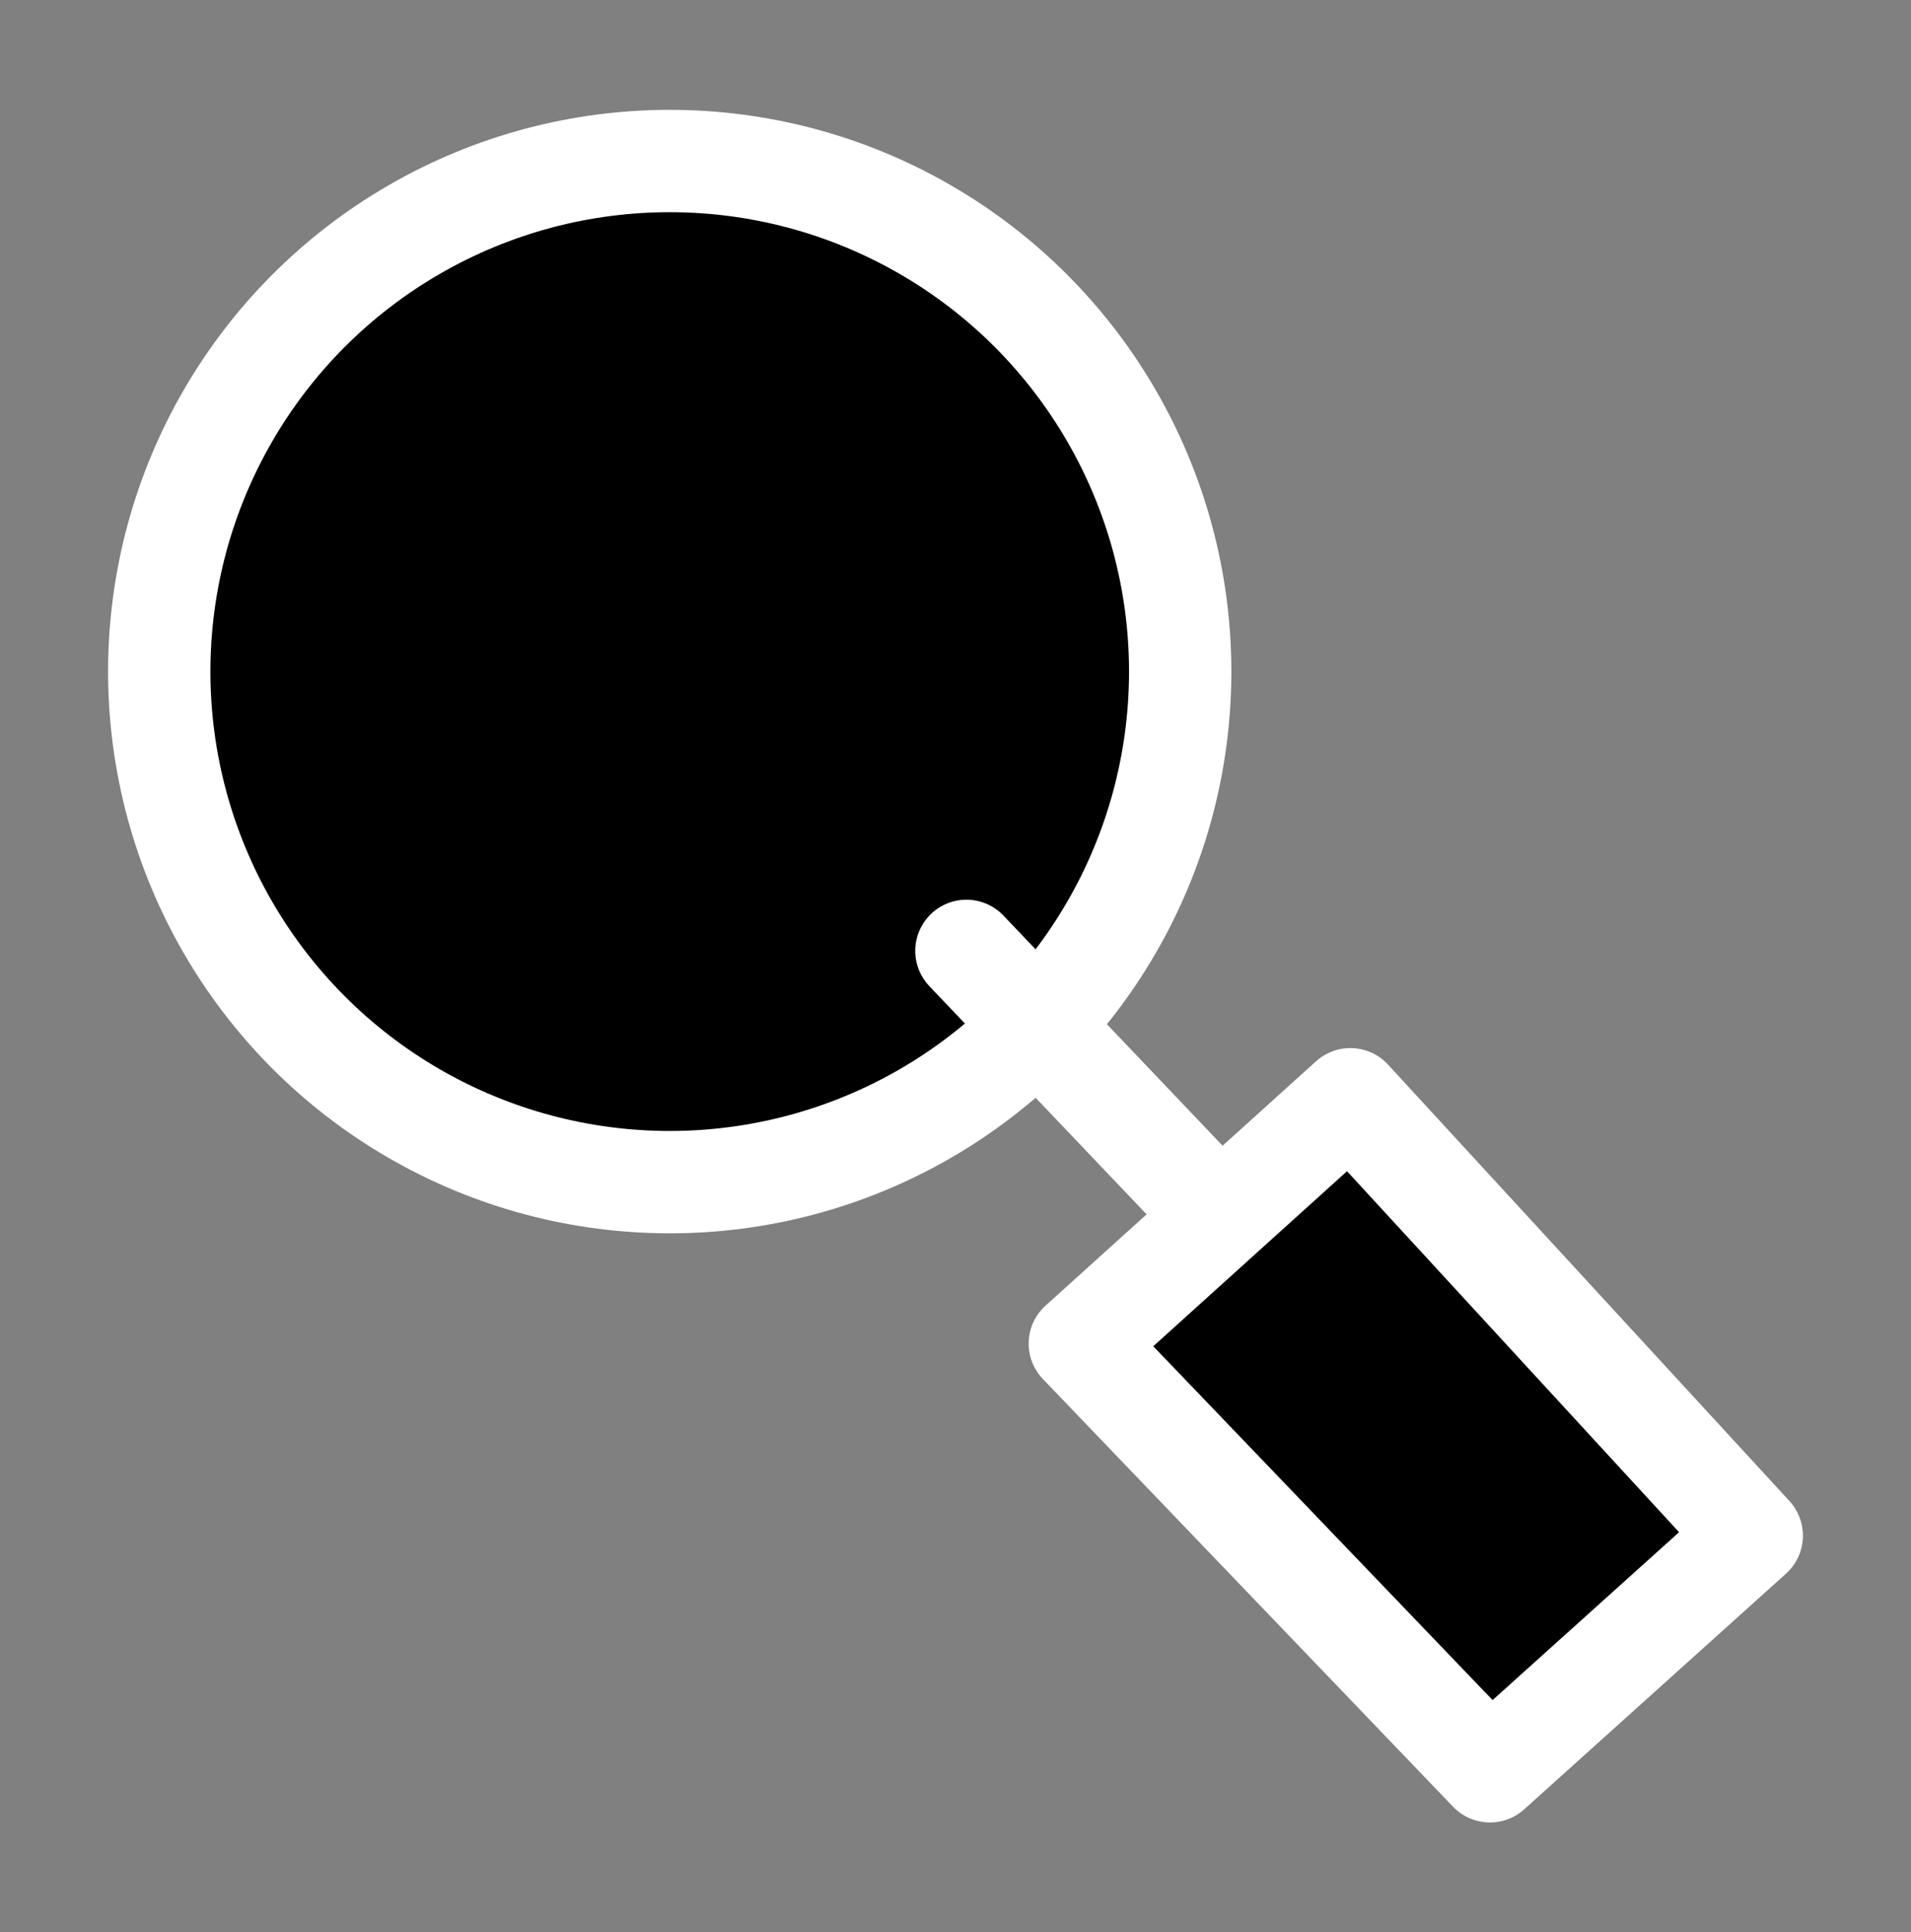 <svg width="100%" height="100%"
version="1.1"
xmlns="http://www.w3.org/2000/svg" 
style="stroke-linecap: round; stroke-linejoin: round; "
viewBox="546.386 -1.967 186.734 188.781">
<rect x="546.386" y="-1.967" width="186.734" height="188.781" fill="#808080" stroke="none"/>
<circle id="SvgjsCircle8385" r="49.881" cx="0" cy="0" transform="matrix(1,0,0,1,611.828,63.645)" style="stroke: rgb(255, 255, 255); stroke-opacity: 1; stroke-width: 10; fill: rgb(0, 0, 0); fill-opacity: 1;"></circle>
<line id="SvgjsLine8596" x1="-17.053" y1="-17.906" x2="17.053" y2="17.906" transform="matrix(1,0,0,1,657.872,108.837)" style="stroke: rgb(255, 255, 255); stroke-opacity: 1; stroke-width: 10; fill: none; fill-opacity: 0;"></line>
<polygon id="SvgjsPolygon8539" points="-6.395,-32.828 -32.828,-8.953 7.248,32.828 32.828,9.806" transform="matrix(1,0,0,1,684.731,138.254)" style="stroke: rgb(255, 255, 255); stroke-opacity: 1; stroke-width: 10; fill: rgb(0, 0, 0); fill-opacity: 1;"></polygon></svg>